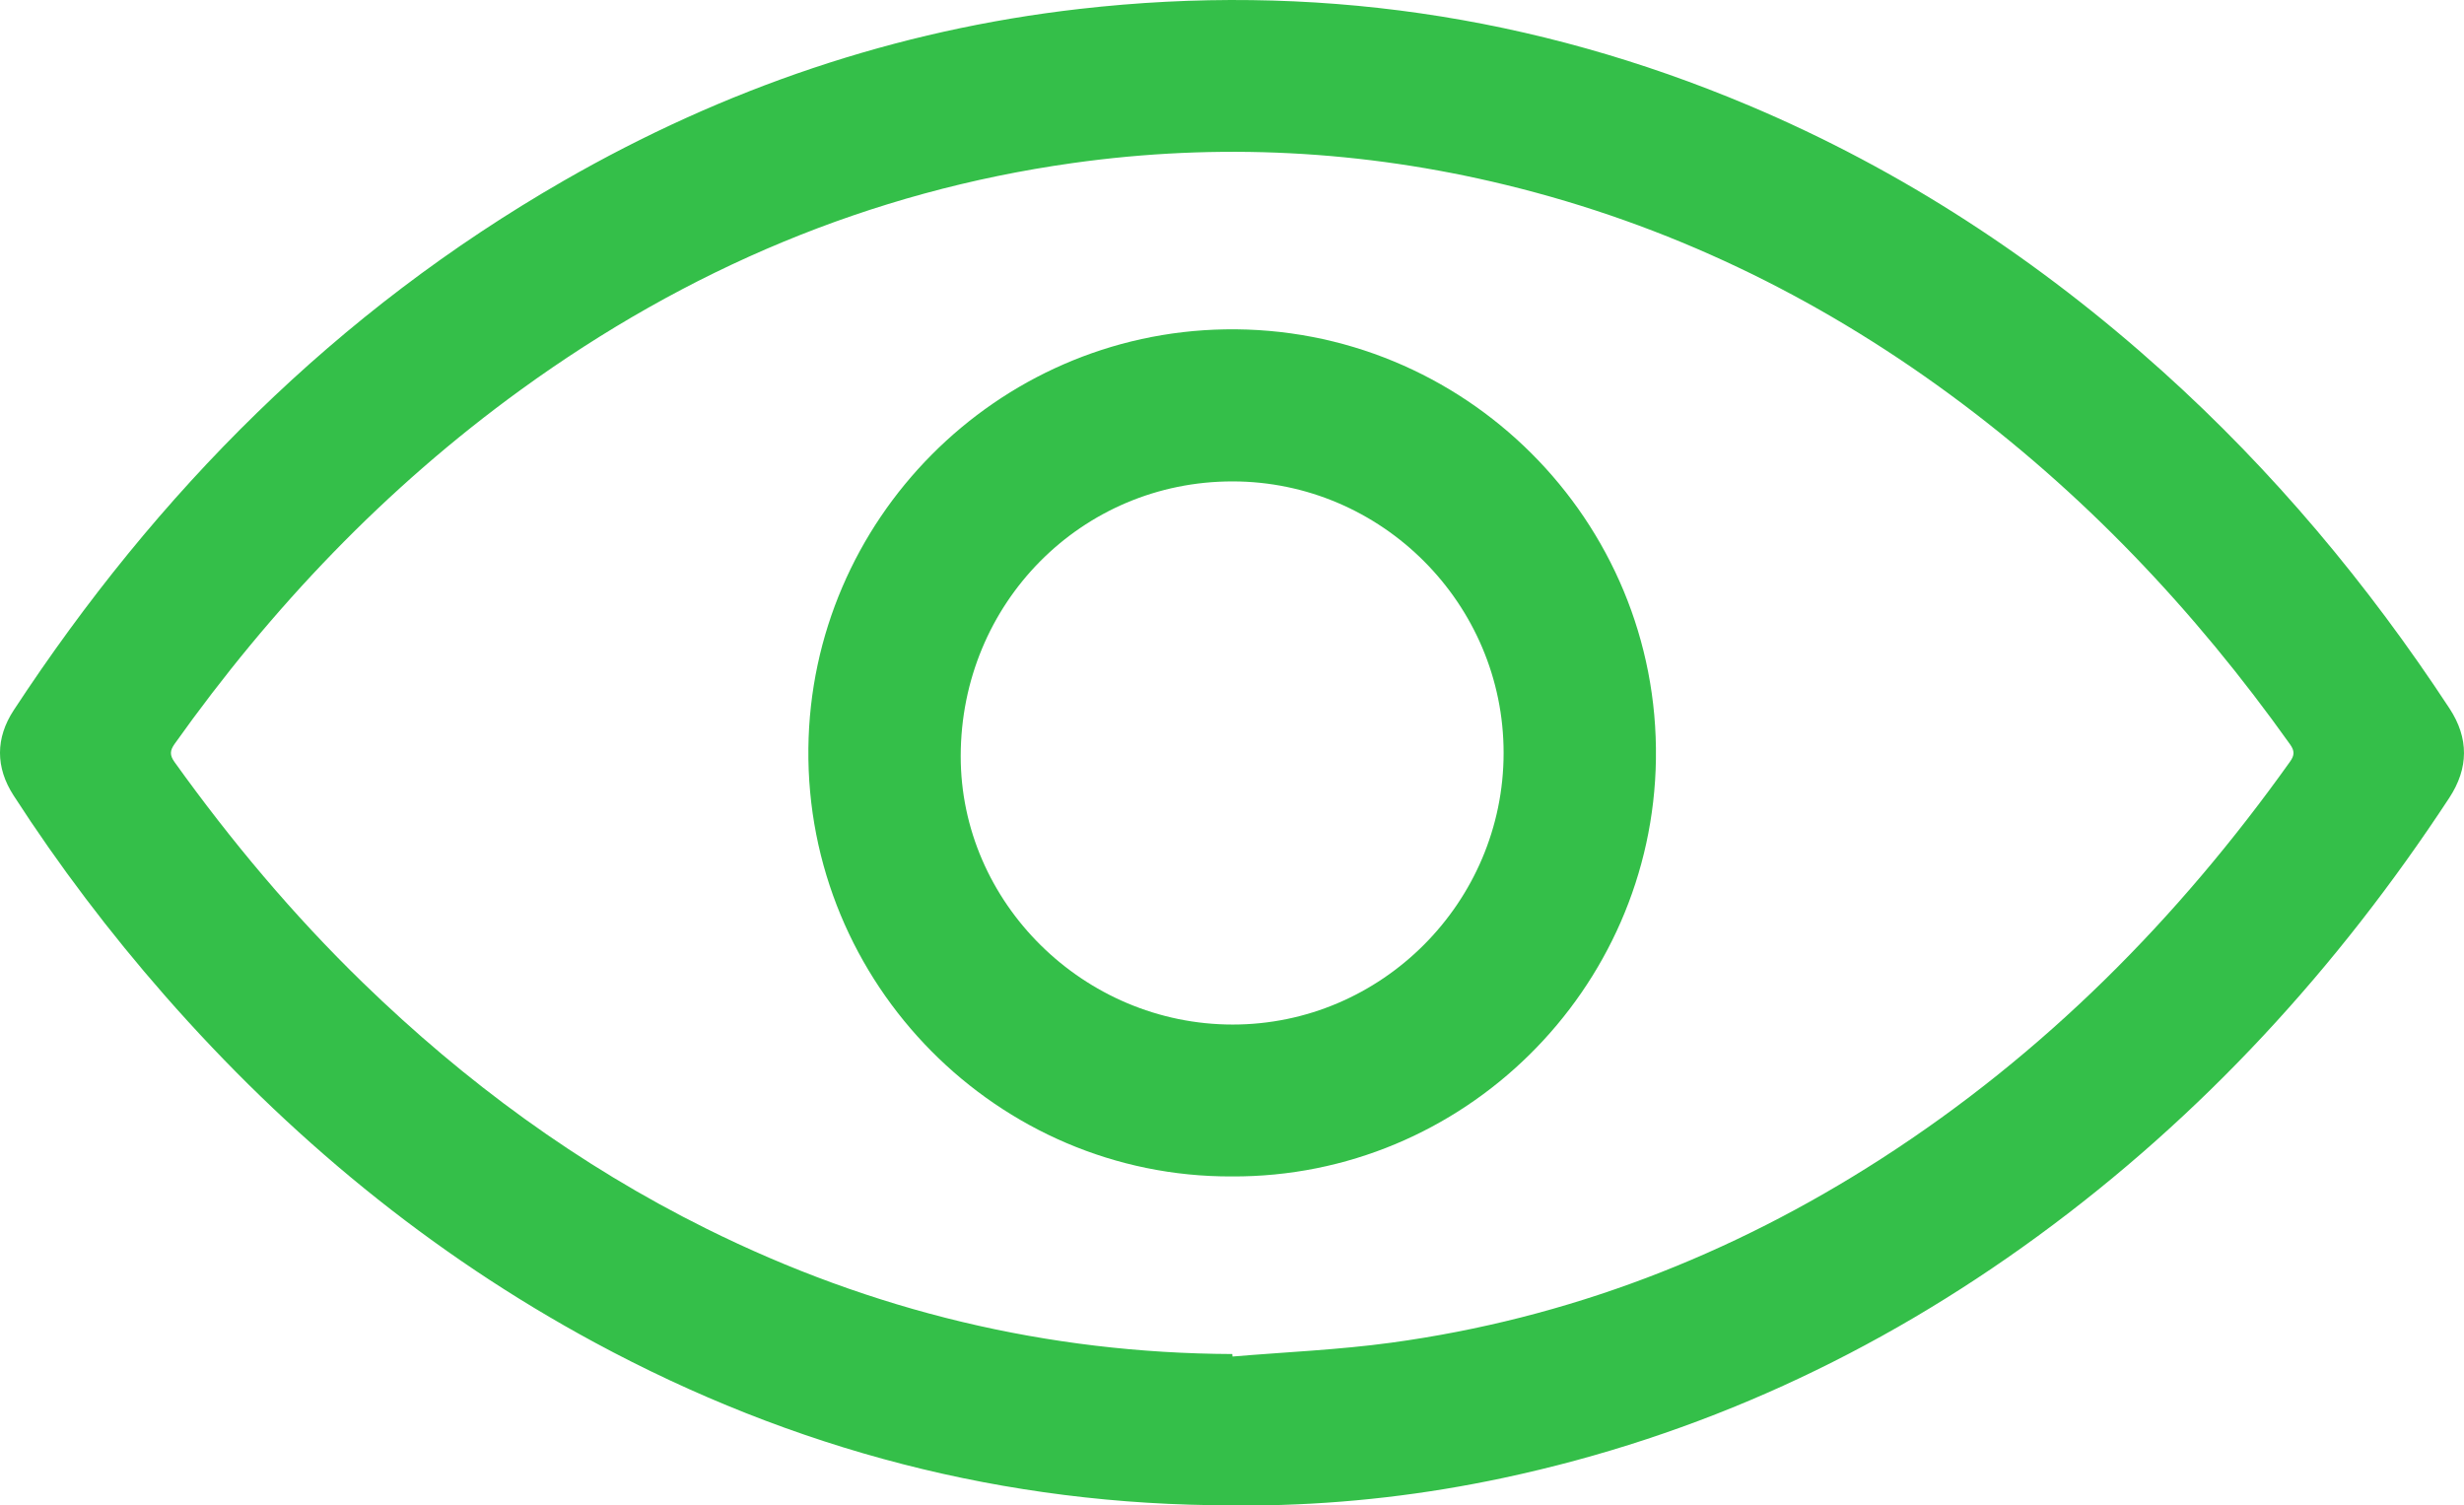 <?xml version="1.0" encoding="utf-8"?>
<!-- Generator: Adobe Illustrator 26.0.2, SVG Export Plug-In . SVG Version: 6.00 Build 0)  -->
<svg version="1.1" id="Layer_1" xmlns="http://www.w3.org/2000/svg" xmlns:xlink="http://www.w3.org/1999/xlink" x="0px" y="0px"
	 viewBox="0 0 1236.94 755.72" style="enable-background:new 0 0 1236.94 755.72;" xml:space="preserve">
<style type="text/css">
	.st0{fill:#34BF49;}
</style>
<g>
	<g>
		<path class="st0" d="M618.07,755.68c-113.44,0.01-219.82-27.87-319.49-81.72C215.85,629.26,144.56,570.3,82.7,499.72
			c-27.72-31.63-53.07-65.08-75.89-100.4c-9.1-14.08-9.1-28.8,0.1-42.82C78.76,246.95,168.94,156.29,283.04,90.7
			c80.42-46.23,166.59-75.67,258.95-86.22C658.21-8.8,770.2,7.5,877.95,52.95c76.91,32.44,145.63,77.65,207.58,133.39
			c55.58,50,103.12,106.85,144.11,169.27c9.8,14.92,9.69,30.02-0.11,44.95c-56.04,85.37-123.96,159.61-206.56,220
			C942,679.76,852.82,721.04,754.54,741.96c-39.03,8.31-78.55,12.94-118.48,13.71C630.06,755.78,624.07,755.68,618.07,755.68z
			 M618.61,679.74c0.04,0.42,0.09,0.83,0.13,1.25c26.54-2.24,53.23-3.35,79.59-6.94c88.89-12.11,170.68-43.81,245.98-92.29
			c81.78-52.65,149-120.4,205.28-199.38c2.32-3.25,2.37-5.42,0.03-8.71c-47.99-67.43-104.23-126.84-171.09-175.89
			c-67.41-49.45-141.32-85.2-222.73-104.99C684.05,75.35,611.54,71.6,538.48,81.86c-101.9,14.31-193.77,53.47-276.85,113.68
			C193.52,244.9,136.33,305.02,87.66,373.44c-2.39,3.36-2.52,5.65-0.06,9.09c28.41,39.64,59.61,76.85,94.63,110.85
			c51.29,49.81,108.25,91.58,172.41,123.44C437.82,658.13,525.72,679.33,618.61,679.74z"/>
		<path class="st0" d="M618.34,590.58c-117.41,0.45-213.8-96.52-212.53-214.92c1.23-114.5,94.11-208.45,209.2-210.32
			c119.87-1.95,217.96,95.91,216.27,215.76C829.65,496.88,734.6,591.15,618.34,590.58z M754.82,378.01
			c0.04-74.91-61.19-136.28-136.02-136.34c-75.81-0.06-136.41,61.12-136.52,137.82c-0.1,73.68,61.78,134.81,136.5,134.84
			C693.52,514.37,754.79,452.98,754.82,378.01z"/>
	</g>
</g>
</svg>
